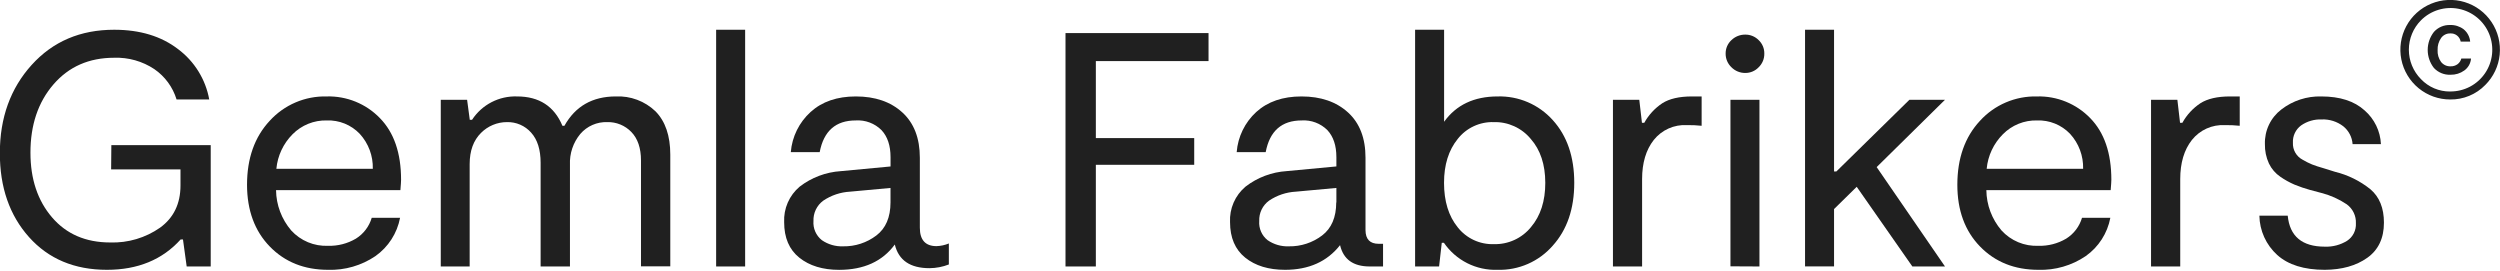 <svg width="674" height="73" viewBox="0 0 674 73" fill="none" xmlns="http://www.w3.org/2000/svg">
<g clip-path="url(#clip0_303_221)">
<path d="M30.02 39.12H56.81V71.84H50.33L49.33 64.56H48.7C43.78 70.013 37.157 72.74 28.83 72.74C20.083 72.74 13.083 69.803 7.83 63.93C2.577 58.057 -0.047 50.507 -0.04 41.28C-0.04 31.753 2.82 23.827 8.54 17.5C14.26 11.173 21.677 8.013 30.79 8.02C37.737 8.02 43.473 9.76 48 13.24C52.419 16.537 55.424 21.386 56.41 26.81H47.6C46.584 23.483 44.469 20.599 41.6 18.63C38.398 16.504 34.611 15.434 30.77 15.57C24.003 15.57 18.55 17.967 14.41 22.76C10.27 27.553 8.203 33.697 8.21 41.19C8.21 48.263 10.143 54.06 14.01 58.58C17.877 63.1 23.103 65.363 29.69 65.37C34.498 65.531 39.228 64.127 43.17 61.37C46.83 58.703 48.66 54.913 48.66 50V45.67H29.96L30.02 39.12Z" fill="#202020"/>
<path d="M108.13 48.47C108.13 48.89 108.07 49.82 107.95 51.26H74.42C74.47 55.25 75.917 59.096 78.51 62.13C79.764 63.504 81.303 64.587 83.021 65.303C84.738 66.018 86.591 66.348 88.45 66.27C91.082 66.345 93.681 65.676 95.95 64.34C98.014 63.053 99.533 61.053 100.22 58.72H107.86C107.066 62.895 104.681 66.598 101.21 69.05C97.452 71.594 92.986 72.885 88.45 72.74C82.03 72.74 76.787 70.643 72.72 66.45C68.653 62.257 66.613 56.713 66.6 49.82C66.6 42.687 68.64 36.933 72.72 32.56C74.662 30.429 77.04 28.74 79.691 27.608C82.343 26.476 85.208 25.928 88.09 26C90.753 25.927 93.402 26.408 95.869 27.413C98.336 28.419 100.567 29.926 102.42 31.84C106.227 35.727 108.13 41.27 108.13 48.47ZM96.98 36.07C95.837 34.875 94.454 33.937 92.921 33.316C91.389 32.696 89.742 32.407 88.09 32.47C86.38 32.429 84.68 32.739 83.094 33.38C81.508 34.022 80.071 34.981 78.87 36.2C76.382 38.7 74.84 41.988 74.51 45.5H100.51C100.602 42.018 99.336 38.636 96.98 36.07Z" fill="#202020"/>
<path d="M118.83 71.84V26.9H125.93L126.65 32.29H127.27C128.58 30.284 130.386 28.651 132.513 27.549C134.64 26.447 137.016 25.913 139.41 26C145.343 26 149.417 28.637 151.63 33.91H152.17C155.11 28.643 159.723 26.007 166.01 26C167.972 25.907 169.932 26.213 171.771 26.901C173.61 27.589 175.291 28.643 176.71 30C179.377 32.7 180.71 36.597 180.71 41.69V71.8H172.81V43.26C172.81 39.927 171.94 37.363 170.2 35.57C169.363 34.705 168.356 34.023 167.243 33.567C166.129 33.111 164.933 32.891 163.73 32.92C162.355 32.872 160.987 33.134 159.727 33.686C158.467 34.238 157.347 35.067 156.45 36.11C154.519 38.44 153.524 41.406 153.66 44.43V71.84H145.75V43.89C145.75 40.35 144.897 37.637 143.19 35.75C142.376 34.83 141.371 34.1 140.244 33.611C139.118 33.122 137.898 32.886 136.67 32.92C135.368 32.92 134.08 33.179 132.878 33.68C131.677 34.181 130.586 34.915 129.67 35.84C127.67 37.84 126.62 40.59 126.62 44.25V71.84H118.83Z" fill="#202020"/>
<path d="M193.07 71.84V8.02H200.89V71.84H193.07Z" fill="#202020"/>
<path d="M252.48 66.36C253.624 66.322 254.752 66.078 255.81 65.64V71.3C254.146 71.949 252.376 72.288 250.59 72.3C245.383 72.3 242.267 70.173 241.24 65.92C237.907 70.467 232.907 72.743 226.24 72.75C221.813 72.75 218.233 71.657 215.5 69.47C212.767 67.283 211.403 64.093 211.41 59.9C211.323 58.089 211.654 56.283 212.379 54.621C213.104 52.959 214.203 51.487 215.59 50.32C218.793 47.855 222.657 46.4 226.69 46.14L240.09 44.88V42.37C240.09 39.25 239.28 36.83 237.66 35.09C236.754 34.182 235.664 33.479 234.463 33.028C233.263 32.576 231.98 32.386 230.7 32.47C225.313 32.47 222.077 35.317 220.99 41.01H213.2C213.541 36.851 215.455 32.978 218.55 30.18C221.63 27.39 225.7 26 230.73 26C235.943 26 240.123 27.437 243.27 30.31C246.417 33.183 247.99 37.26 247.99 42.54V61.41C247.99 64.67 249.48 66.36 252.48 66.36ZM240.08 54.58V50.67L229.2 51.67C226.612 51.809 224.111 52.645 221.96 54.09C221.102 54.718 220.412 55.547 219.95 56.505C219.488 57.462 219.268 58.518 219.31 59.58C219.234 60.559 219.4 61.541 219.792 62.44C220.185 63.34 220.791 64.129 221.56 64.74C223.244 65.907 225.263 66.493 227.31 66.41C230.537 66.469 233.689 65.441 236.26 63.49C238.8 61.563 240.073 58.593 240.08 54.58Z" fill="#202020"/>
<path d="M325.82 16.47H295.44V37.23H321.96V44.43H295.44V71.84H287.26V8.92H325.82V16.47Z" fill="#202020"/>
<path d="M371.7 65.73H372.87V71.84H369.28C364.84 71.84 362.173 69.923 361.28 66.09C357.8 70.523 352.857 72.74 346.45 72.74C342.01 72.74 338.43 71.647 335.71 69.46C332.99 67.273 331.627 64.083 331.62 59.89C331.53 58.079 331.861 56.272 332.586 54.61C333.311 52.948 334.411 51.476 335.8 50.31C339.001 47.842 342.866 46.387 346.9 46.13L360.29 44.87V42.36C360.29 39.24 359.48 36.82 357.86 35.08C356.957 34.18 355.873 33.481 354.68 33.031C353.487 32.581 352.212 32.39 350.94 32.47C345.547 32.47 342.31 35.317 341.23 41.01H333.41C333.736 36.86 335.627 32.988 338.7 30.18C341.787 27.393 345.847 26 350.88 26C356.087 26 360.267 27.437 363.42 30.31C366.573 33.183 368.147 37.26 368.14 42.54V62.04C368.153 64.5 369.34 65.73 371.7 65.73ZM360.29 54.58V50.67L349.37 51.67C346.785 51.809 344.287 52.645 342.14 54.09C341.28 54.716 340.589 55.545 340.127 56.503C339.664 57.461 339.446 58.517 339.49 59.58C339.413 60.558 339.577 61.539 339.968 62.439C340.358 63.338 340.963 64.128 341.73 64.74C343.417 65.909 345.439 66.495 347.49 66.41C350.713 66.468 353.862 65.439 356.43 63.49C358.97 61.563 360.243 58.593 360.25 54.58H360.29Z" fill="#202020"/>
<path d="M403.75 26C406.545 25.918 409.324 26.446 411.894 27.548C414.464 28.65 416.763 30.299 418.63 32.38C422.49 36.64 424.42 42.273 424.42 49.28C424.42 56.287 422.49 61.933 418.63 66.22C416.786 68.339 414.495 70.023 411.922 71.15C409.349 72.278 406.558 72.821 403.75 72.74C400.92 72.844 398.11 72.231 395.58 70.958C393.051 69.685 390.884 67.794 389.28 65.46H388.7L387.98 71.84H381.51V8.02H389.33V32.83C392.597 28.283 397.403 26.007 403.75 26ZM402.75 65.82C404.657 65.873 406.551 65.487 408.285 64.691C410.019 63.895 411.547 62.711 412.75 61.23C415.33 58.183 416.617 54.2 416.61 49.28C416.603 44.36 415.3 40.42 412.7 37.46C411.489 35.991 409.959 34.819 408.226 34.032C406.493 33.245 404.603 32.865 402.7 32.92C400.84 32.863 398.993 33.244 397.308 34.033C395.623 34.821 394.147 35.995 393 37.46C390.54 40.493 389.31 44.433 389.31 49.28C389.31 54.253 390.54 58.253 393 61.28C394.155 62.751 395.641 63.929 397.337 64.718C399.033 65.507 400.891 65.884 402.76 65.82H402.75Z" fill="#202020"/>
<path d="M434.85 71.84V26.9H441.95L442.67 33.1H443.3C444.472 30.983 446.135 29.179 448.15 27.84C450.07 26.613 452.737 26 456.15 26H458.76V33.91C457.432 33.77 456.096 33.71 454.76 33.73C453.065 33.638 451.373 33.954 449.825 34.65C448.276 35.346 446.917 36.402 445.86 37.73C443.76 40.397 442.71 43.917 442.71 48.29V71.84H434.85Z" fill="#202020"/>
<path d="M470.53 19.67C469.838 19.677 469.151 19.546 468.51 19.283C467.869 19.02 467.288 18.631 466.8 18.14C466.298 17.666 465.899 17.094 465.629 16.459C465.359 15.824 465.223 15.14 465.23 14.45C465.221 13.767 465.356 13.089 465.626 12.462C465.897 11.835 466.297 11.272 466.8 10.81C467.801 9.847 469.141 9.315 470.53 9.33C471.198 9.323 471.861 9.451 472.48 9.705C473.098 9.959 473.659 10.335 474.13 10.81C474.624 11.277 475.015 11.842 475.279 12.469C475.542 13.095 475.672 13.77 475.66 14.45C475.672 15.137 475.543 15.819 475.279 16.454C475.016 17.089 474.625 17.663 474.13 18.14C473.666 18.627 473.107 19.014 472.488 19.277C471.869 19.54 471.203 19.674 470.53 19.67ZM466.53 71.8V26.9H474.35V71.84L466.53 71.8Z" fill="#202020"/>
<path d="M524.37 26.9L505.95 45.05L524.37 71.84H515.57L500.57 50.36L494.46 56.36V71.82H486.64V8.02H494.46V46.22H495.09L514.78 26.9H524.37Z" fill="#202020"/>
<path d="M569.22 48.47C569.22 48.89 569.16 49.82 569.04 51.26H535.52C535.565 55.251 537.013 59.099 539.61 62.13C540.862 63.504 542.4 64.587 544.115 65.302C545.831 66.018 547.683 66.348 549.54 66.27C552.172 66.348 554.772 65.679 557.04 64.34C559.104 63.053 560.623 61.053 561.31 58.72H568.95C568.159 62.897 565.774 66.601 562.3 69.05C558.542 71.595 554.076 72.887 549.54 72.74C543.127 72.74 537.883 70.643 533.81 66.45C529.737 62.257 527.7 56.713 527.7 49.82C527.7 42.687 529.737 36.933 533.81 32.56C535.753 30.43 538.13 28.741 540.782 27.61C543.434 26.478 546.298 25.929 549.18 26C551.844 25.928 554.495 26.409 556.963 27.415C559.431 28.42 561.664 29.927 563.52 31.84C567.32 35.727 569.22 41.27 569.22 48.47ZM558.08 36.07C556.935 34.876 555.549 33.937 554.016 33.317C552.482 32.696 550.833 32.408 549.18 32.47C547.471 32.428 545.772 32.737 544.188 33.379C542.603 34.02 541.168 34.981 539.97 36.2C537.478 38.698 535.936 41.987 535.61 45.5H561.61C561.702 42.018 560.436 38.636 558.08 36.07Z" fill="#202020"/>
<path d="M579.92 71.84V26.9H587.02L587.74 33.1H588.37C589.539 30.981 591.203 29.176 593.22 27.84C595.14 26.613 597.807 26 601.22 26H603.83V33.91C602.501 33.77 601.166 33.71 599.83 33.73C598.137 33.64 596.446 33.956 594.9 34.652C593.354 35.348 591.996 36.403 590.94 37.73C588.84 40.397 587.79 43.917 587.79 48.29V71.84H579.92Z" fill="#202020"/>
<path d="M626.75 72.74C621.183 72.74 616.913 71.407 613.94 68.74C612.455 67.397 611.261 65.763 610.434 63.94C609.606 62.116 609.162 60.142 609.13 58.14H616.77C617.31 63.713 620.643 66.5 626.77 66.5C628.883 66.582 630.972 66.032 632.77 64.92C633.545 64.413 634.173 63.71 634.591 62.884C635.008 62.057 635.201 61.135 635.15 60.21C635.195 59.217 634.993 58.229 634.562 57.333C634.131 56.438 633.484 55.664 632.68 55.08C630.605 53.687 628.309 52.656 625.89 52.03L622.83 51.22C621.397 50.822 619.988 50.341 618.61 49.78C617.274 49.204 615.997 48.497 614.8 47.67C613.466 46.766 612.396 45.524 611.7 44.07C610.951 42.434 610.582 40.649 610.62 38.85C610.563 37.05 610.937 35.262 611.711 33.635C612.485 32.009 613.637 30.591 615.07 29.5C618.141 27.134 621.934 25.898 625.81 26C630.843 26 634.74 27.257 637.5 29.77C638.808 30.908 639.873 32.299 640.629 33.86C641.385 35.42 641.818 37.118 641.9 38.85H634.26C634.194 37.918 633.936 37.009 633.502 36.182C633.069 35.354 632.469 34.625 631.74 34.04C630.071 32.758 628.003 32.106 625.9 32.2C623.93 32.125 621.988 32.694 620.37 33.82C619.645 34.355 619.065 35.062 618.681 35.877C618.297 36.693 618.121 37.59 618.17 38.49C618.124 39.429 618.349 40.361 618.819 41.175C619.289 41.989 619.984 42.651 620.82 43.08C621.629 43.56 622.471 43.981 623.34 44.34C624.09 44.64 625.18 45 626.62 45.41L629.5 46.31C632.998 47.162 636.265 48.773 639.07 51.03C641.497 53.097 642.71 56.097 642.71 60.03C642.71 64.223 641.21 67.383 638.21 69.51C635.21 71.637 631.39 72.713 626.75 72.74Z" fill="#202020"/>
<path d="M660.57 26.82C657.464 26.822 654.453 25.746 652.051 23.776C649.649 21.806 648.005 19.064 647.399 16.017C646.793 12.971 647.263 9.808 648.729 7.069C650.194 4.33 652.564 2.184 655.435 0.998C658.306 -0.189 661.5 -0.343 664.471 0.562C667.443 1.467 670.009 3.375 671.731 5.961C673.453 8.546 674.224 11.649 673.914 14.74C673.604 17.831 672.231 20.718 670.03 22.91C668.802 24.171 667.33 25.168 665.703 25.84C664.077 26.512 662.33 26.846 660.57 26.82ZM660.57 24.66C662.425 24.676 664.255 24.234 665.898 23.372C667.541 22.509 668.945 21.254 669.985 19.718C671.025 18.182 671.669 16.413 671.86 14.567C672.051 12.722 671.782 10.858 671.078 9.142C670.374 7.425 669.257 5.91 667.825 4.73C666.394 3.55 664.693 2.742 662.874 2.378C661.054 2.015 659.174 2.107 657.399 2.646C655.624 3.186 654.009 4.156 652.7 5.47C650.605 7.579 649.429 10.432 649.429 13.405C649.429 16.378 650.605 19.23 652.7 21.34C653.709 22.403 654.925 23.247 656.274 23.82C657.623 24.392 659.075 24.682 660.54 24.67L660.57 24.66ZM666.19 15.79C666.14 16.425 665.953 17.041 665.64 17.595C665.327 18.15 664.897 18.629 664.38 19C663.304 19.775 662.006 20.179 660.68 20.15C659.844 20.19 659.01 20.048 658.235 19.734C657.459 19.42 656.762 18.941 656.19 18.33C655.101 16.942 654.509 15.229 654.509 13.465C654.509 11.701 655.101 9.988 656.19 8.6C656.734 7.993 657.405 7.511 658.154 7.19C658.904 6.869 659.715 6.715 660.53 6.74C661.832 6.694 663.11 7.089 664.16 7.86C664.669 8.269 665.091 8.777 665.4 9.352C665.709 9.928 665.9 10.559 665.96 11.21H663.4C663.283 10.559 662.929 9.973 662.407 9.567C661.884 9.161 661.23 8.963 660.57 9.01C660.089 9 659.613 9.109 659.184 9.327C658.755 9.545 658.386 9.866 658.11 10.26C657.457 11.203 657.13 12.334 657.18 13.48C657.11 14.628 657.439 15.766 658.11 16.7C658.414 17.087 658.805 17.396 659.252 17.601C659.699 17.806 660.189 17.902 660.68 17.88C661.357 17.906 662.024 17.701 662.57 17.3C663.062 16.922 663.414 16.39 663.57 15.79H666.19Z" fill="#202020"/>
</g>
<defs>
<clipPath id="clip0_303_221">
<rect width="673.98" height="72.74" fill="white"/>
</clipPath>
</defs>
</svg>
